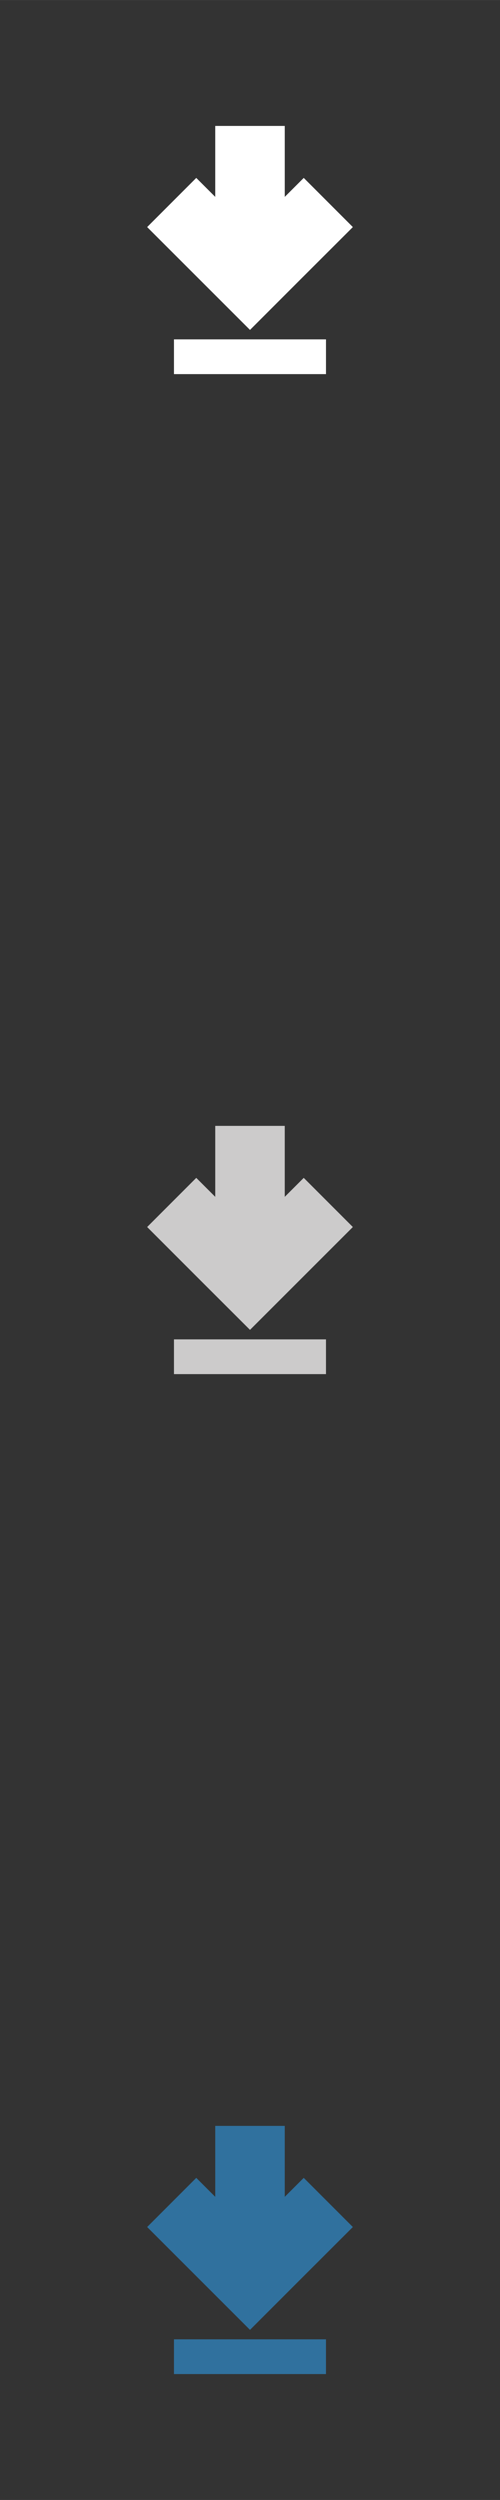 <svg xmlns="http://www.w3.org/2000/svg" width="120.65mm" height="603.25mm" style="fill-rule:evenodd" viewBox="0 0 9956 49779">
<rect x="0" y="0" width="9956" height="49779" fill="#333333" stroke="none"/>
<!--by TreedBox.com.br-->
 <defs>
  <style type="text/css">
   <![CDATA[
    .fil0 {fill:none}
    .fil3 {fill:#30719E}
    .fil2 {fill:#CCCBCB}
    .fil1 {fill:white}
   ]]>
  </style>
 </defs>
 <g id="geo">
  <polygon class="fil0" points="0,0 9956,0 9956,49779 0,49779 "/>
  <path class="fil1" d="M6048 3542l978 979 -1070 1069 -978 979 -979 -979 -1069 -1069 978 -979 378 378 0 -1413 1384 0 0 1413 378 -378zm-2584 3907l0 -692 3027 0 0 692 -3027 0z"/>
  <path class="fil2" d="M6048 23453l978 979 -1070 1070 -978 978 -979 -978 -1069 -1070 978 -979 378 378 0 -1413 1384 0 0 1413 378 -378zm-2584 3908l0 -692 3027 0 0 692 -3027 0z"/>
  <path class="fil3" d="M6048 43365l978 979 -1070 1069 -978 979 -979 -979 -1069 -1069 978 -979 378 378 0 -1413 1384 0 0 1413 378 -378zm-2584 3907l0 -692 3027 0 0 692 -3027 0z"/>
 </g>
</svg>